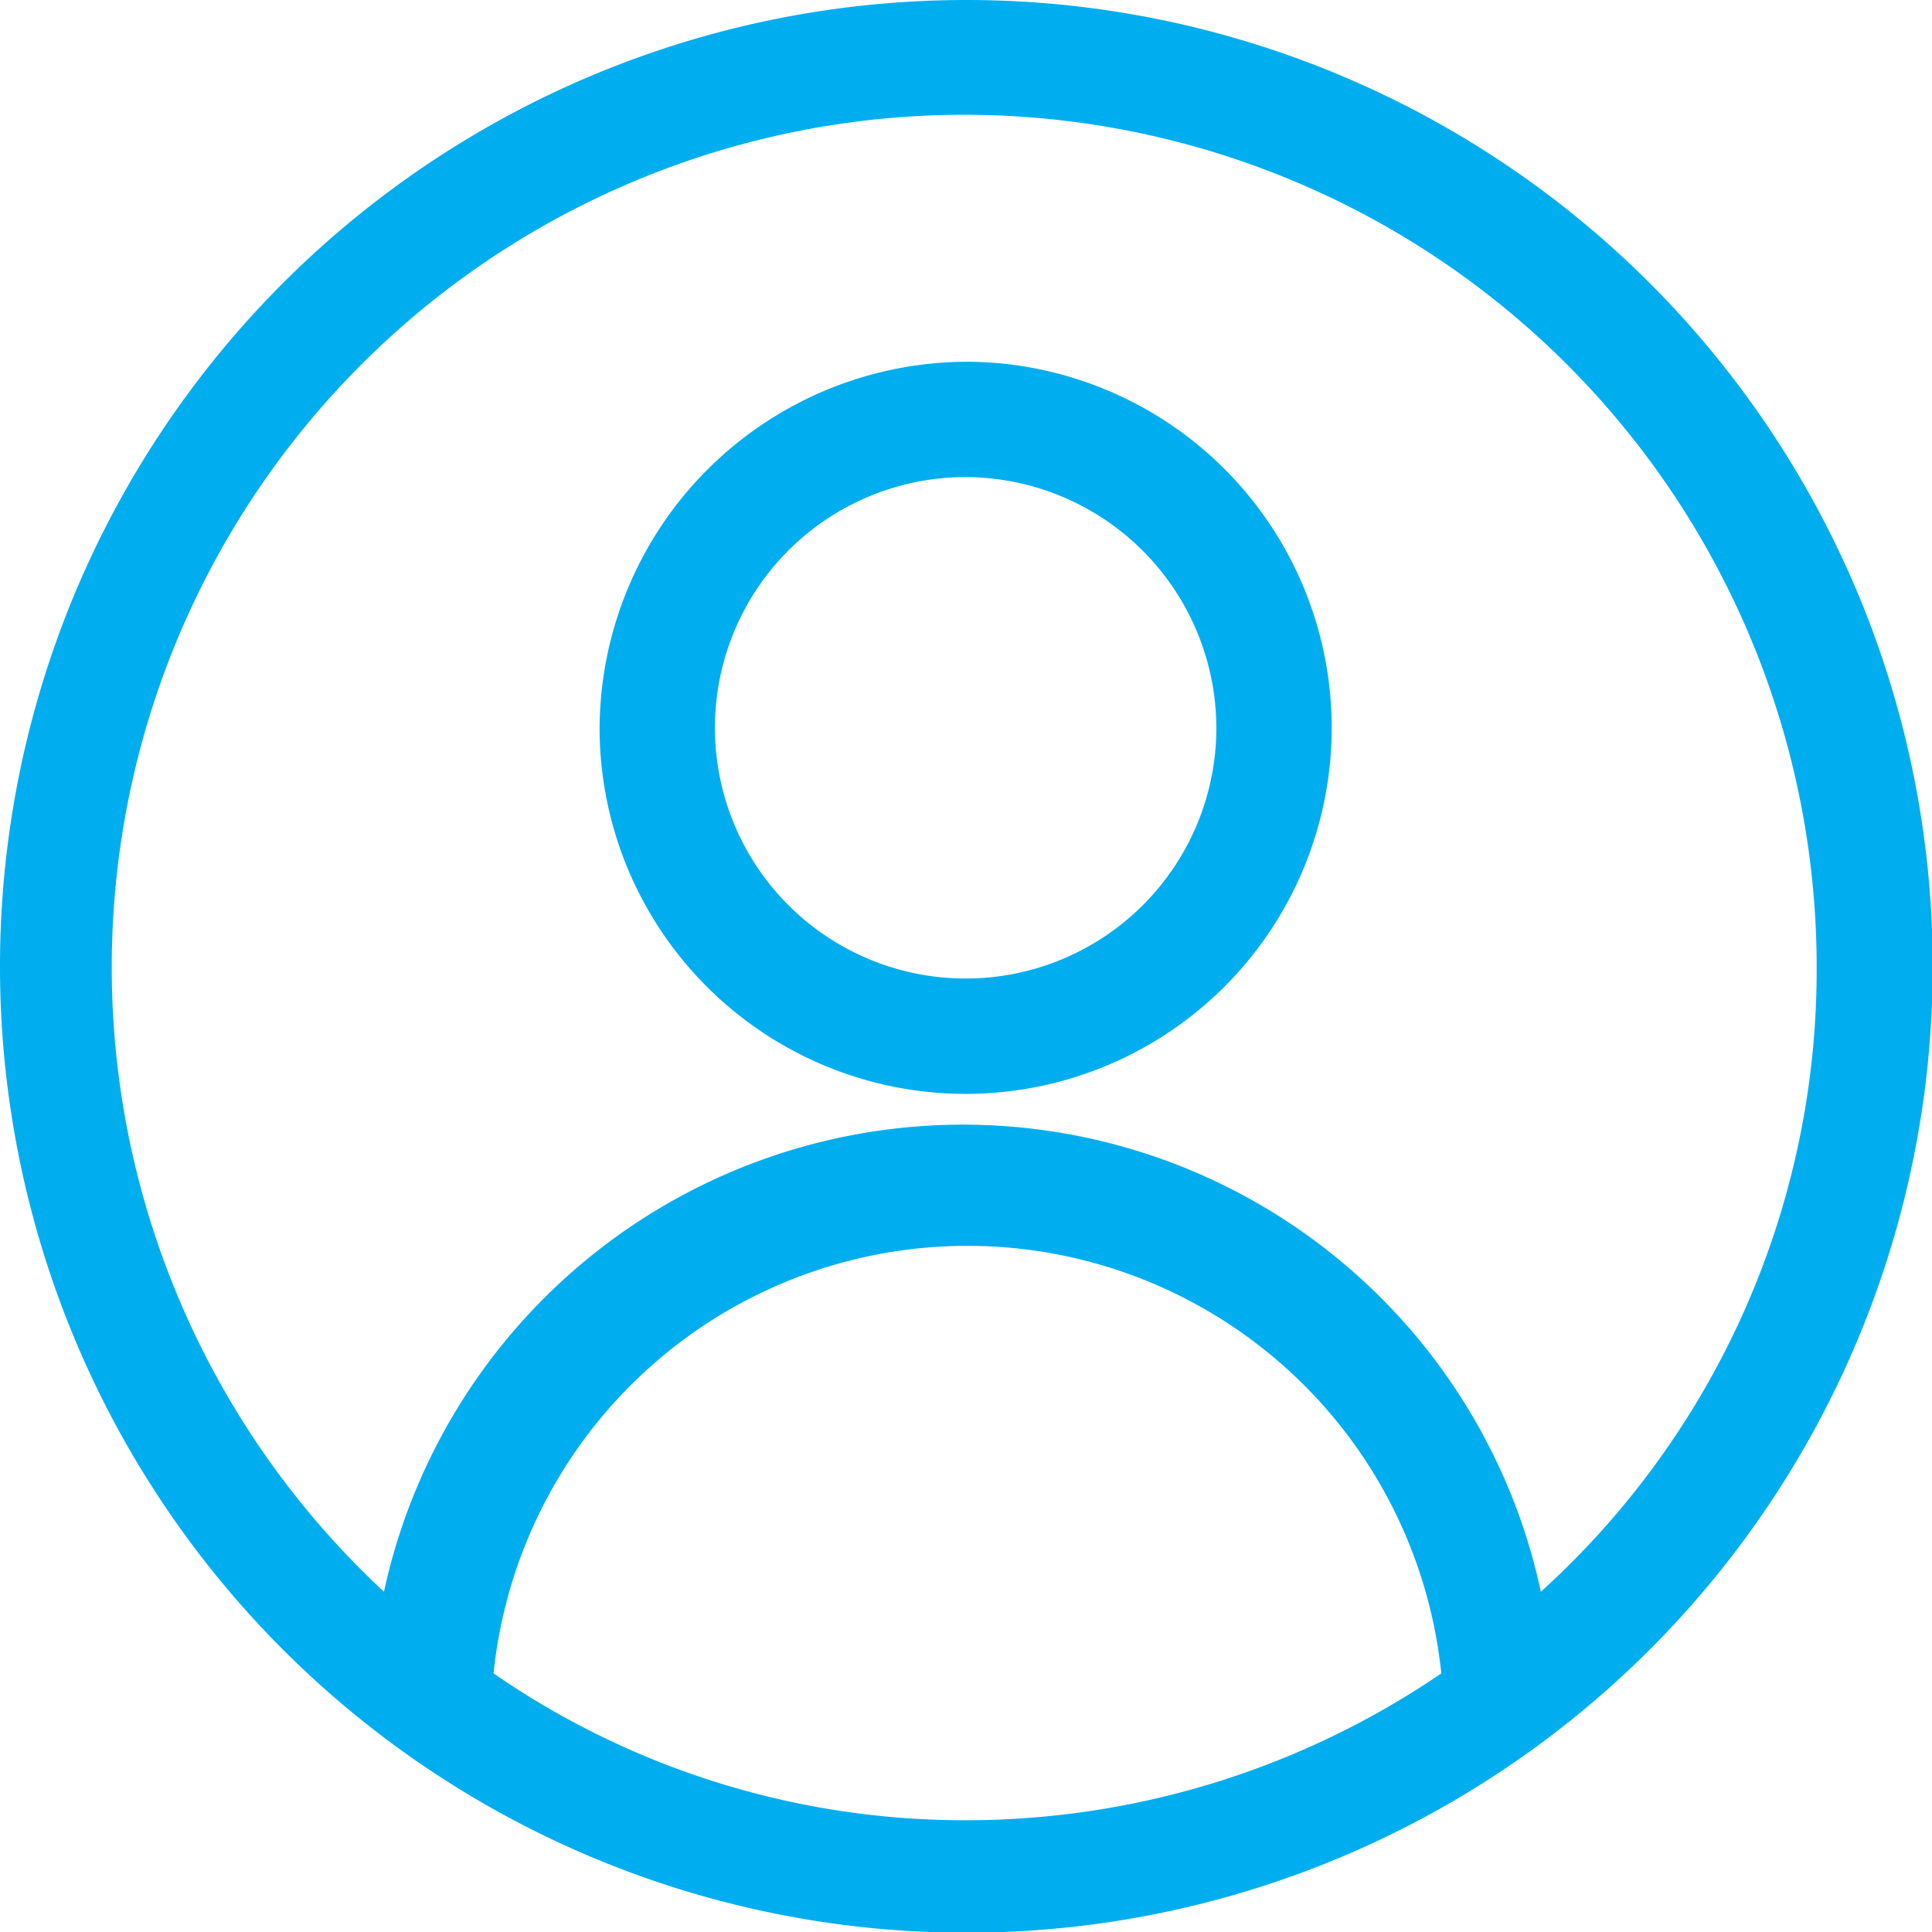 <svg id="Layer_1" data-name="Layer 1" xmlns="http://www.w3.org/2000/svg" viewBox="0 0 26.97 26.97"><defs><style>.cls-1{fill:#00AEEF;}</style></defs><path class="cls-1" d="M539.83,531.5a5.11,5.11,0,1,1-5.14,5.13A5.14,5.14,0,0,1,539.83,531.5Zm0,1.61a3.5,3.5,0,1,0,3.47,3.52A3.51,3.51,0,0,0,539.83,533.11Z" transform="translate(-526.32 -526.45)"/><path class="cls-1" d="M539.83,526.45A13.49,13.49,0,1,1,526.32,540,13.49,13.49,0,0,1,539.83,526.45Zm0,15.7a8.25,8.25,0,0,1,8,6.52,11.71,11.71,0,0,0,3.85-8.71,11.9,11.9,0,1,0-20,8.71A8.27,8.27,0,0,1,539.83,542.15Zm6.61,7.66v0a6.65,6.65,0,0,0-13.23,0v0a11.57,11.57,0,0,0,6.62,2.05A11.78,11.78,0,0,0,546.44,549.81Z" transform="translate(-526.32 -526.45)"/></svg>